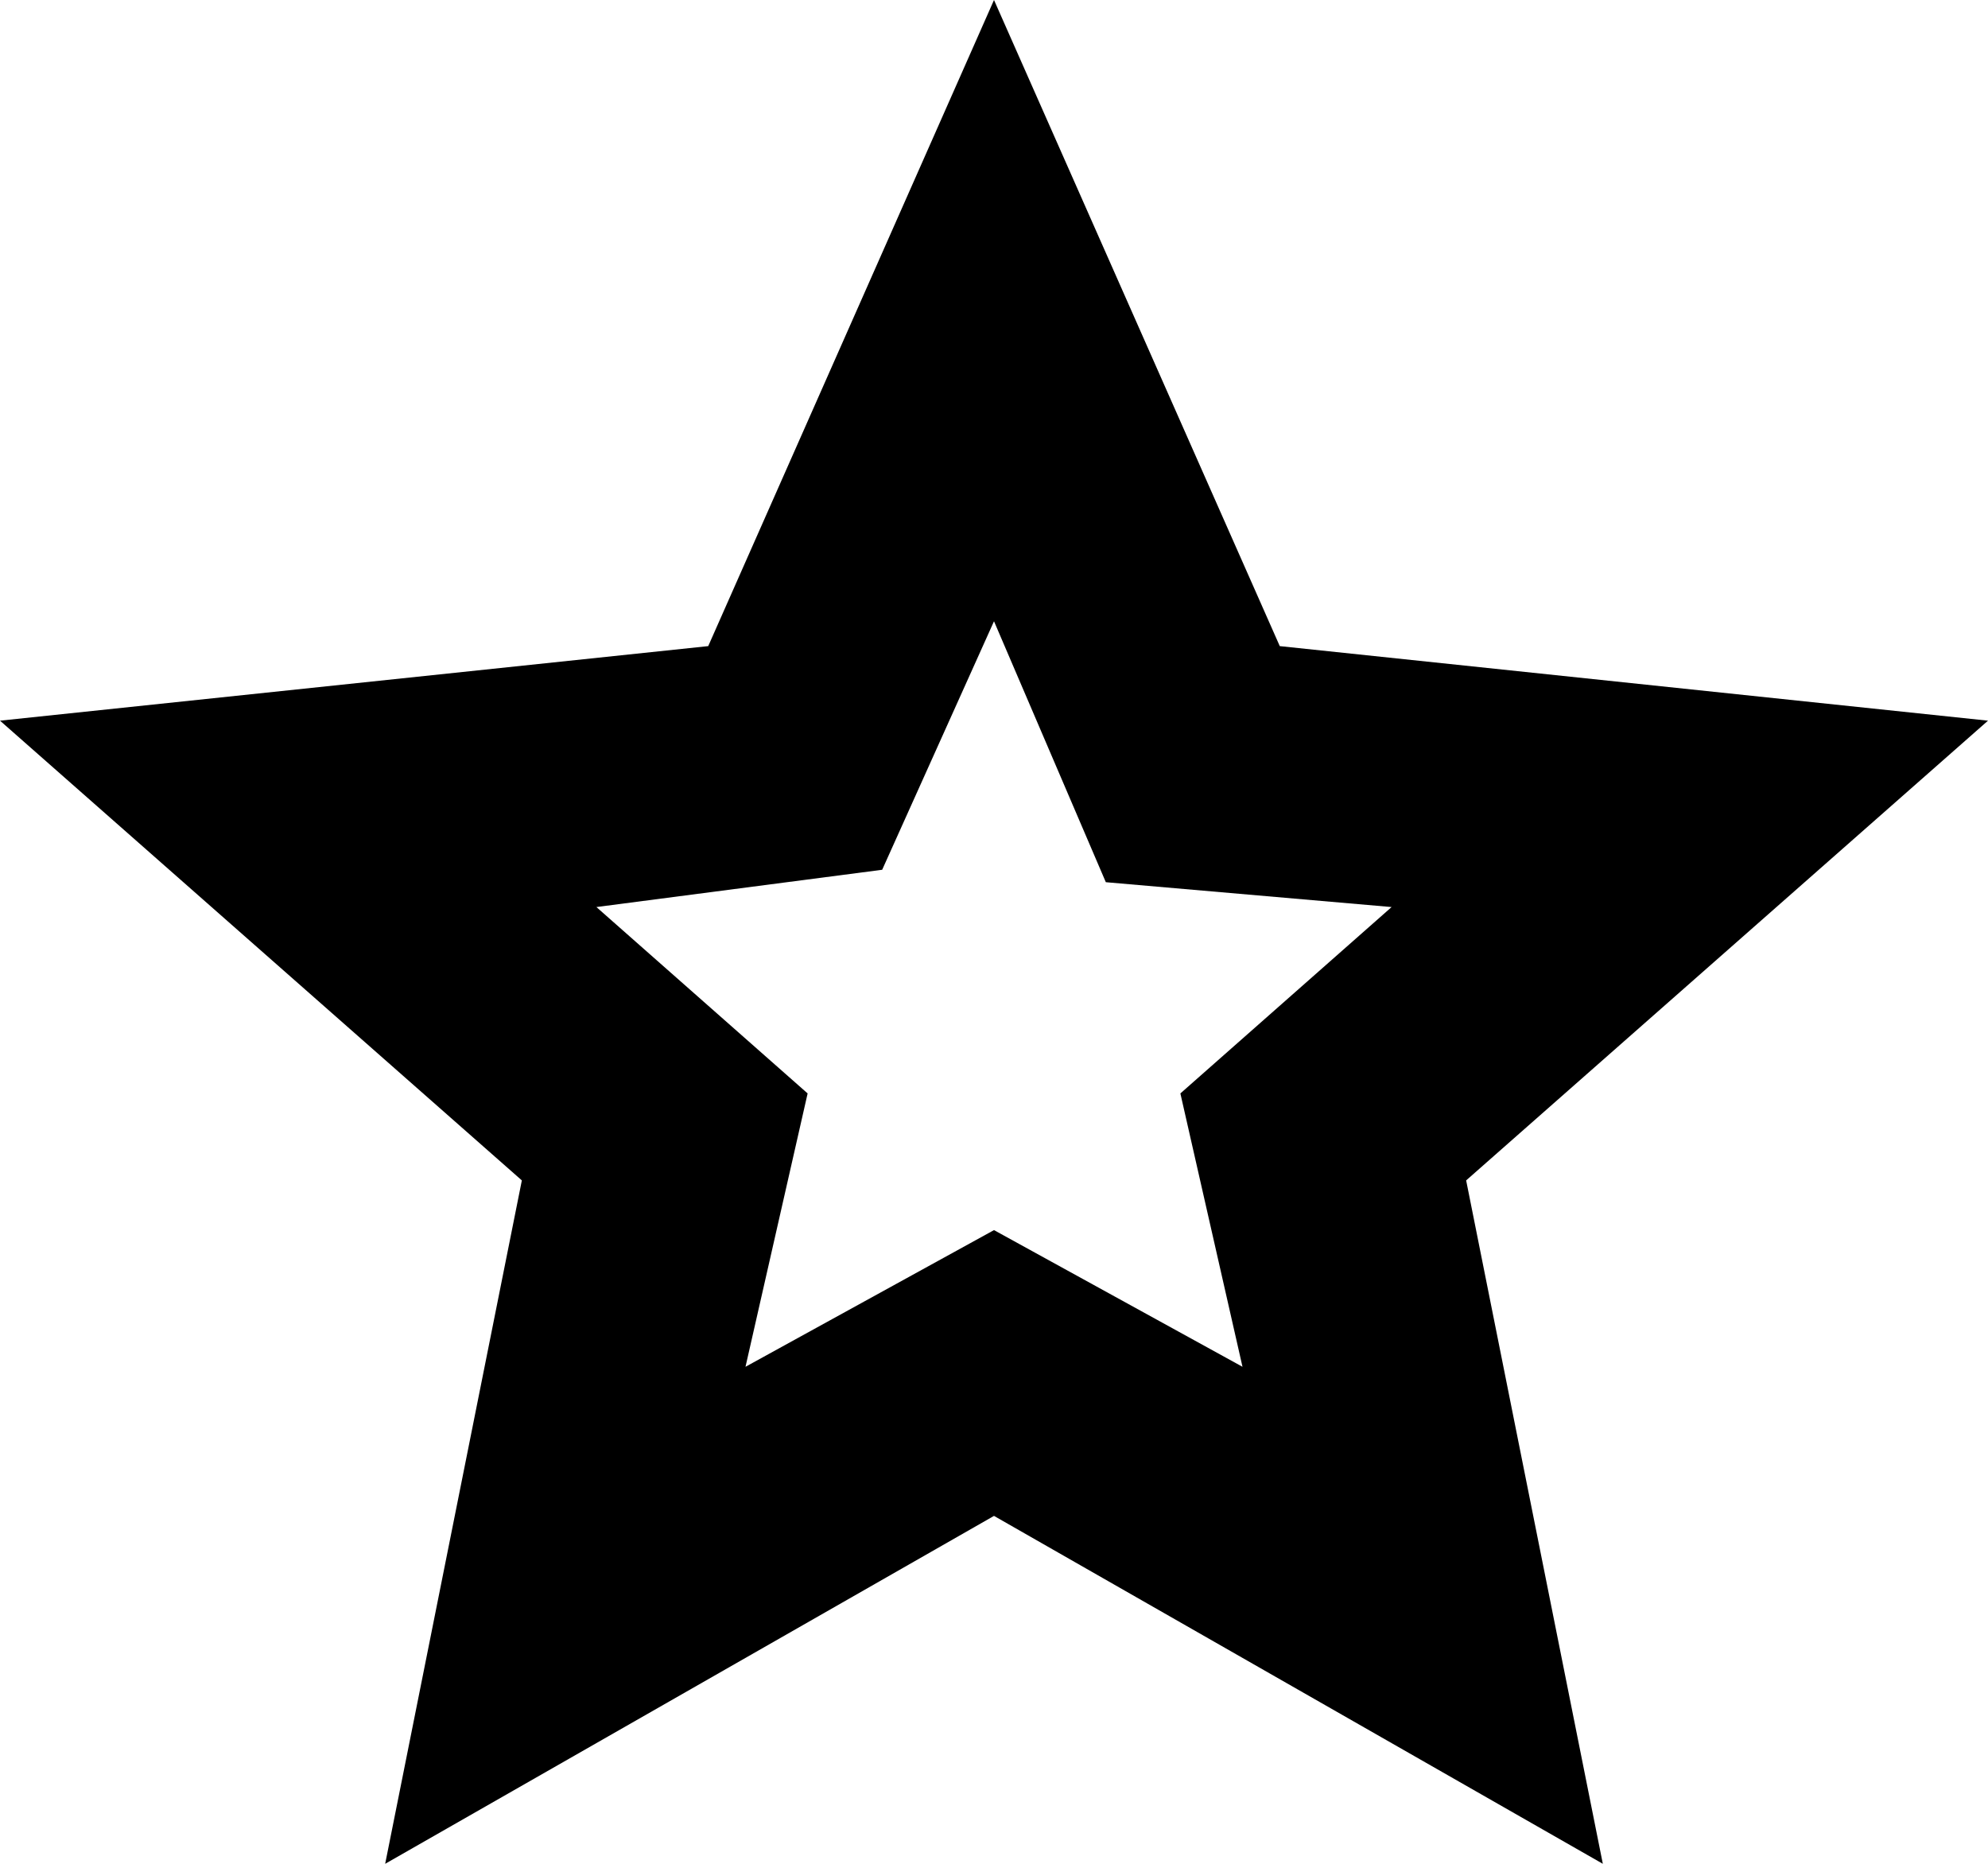 <?xml version="1.0" encoding="utf-8"?>
<!-- Generator: Adobe Illustrator 19.1.1, SVG Export Plug-In . SVG Version: 6.00 Build 0)  -->
<svg version="1.1" id="IOS_copy" xmlns="http://www.w3.org/2000/svg" xmlns:xlink="http://www.w3.org/1999/xlink" x="0px" y="0px"
	 viewBox="0 0 16 15" enable-background="new 0 0 16 15" xml:space="preserve">
<path d="M12.9,15L8,12.2L3.1,15l1.1-5.5L0,5.8l5.7-0.6L8,0l2.3,5.2L16,5.8l-4.2,3.7L12.9,15z M8,9.9l2,1.1L9.5,8.8l1.7-1.5L8.9,7.1
	L8,5l-0.9,2L4.8,7.3l1.7,1.5L6,11L8,9.9z"/>
</svg>
